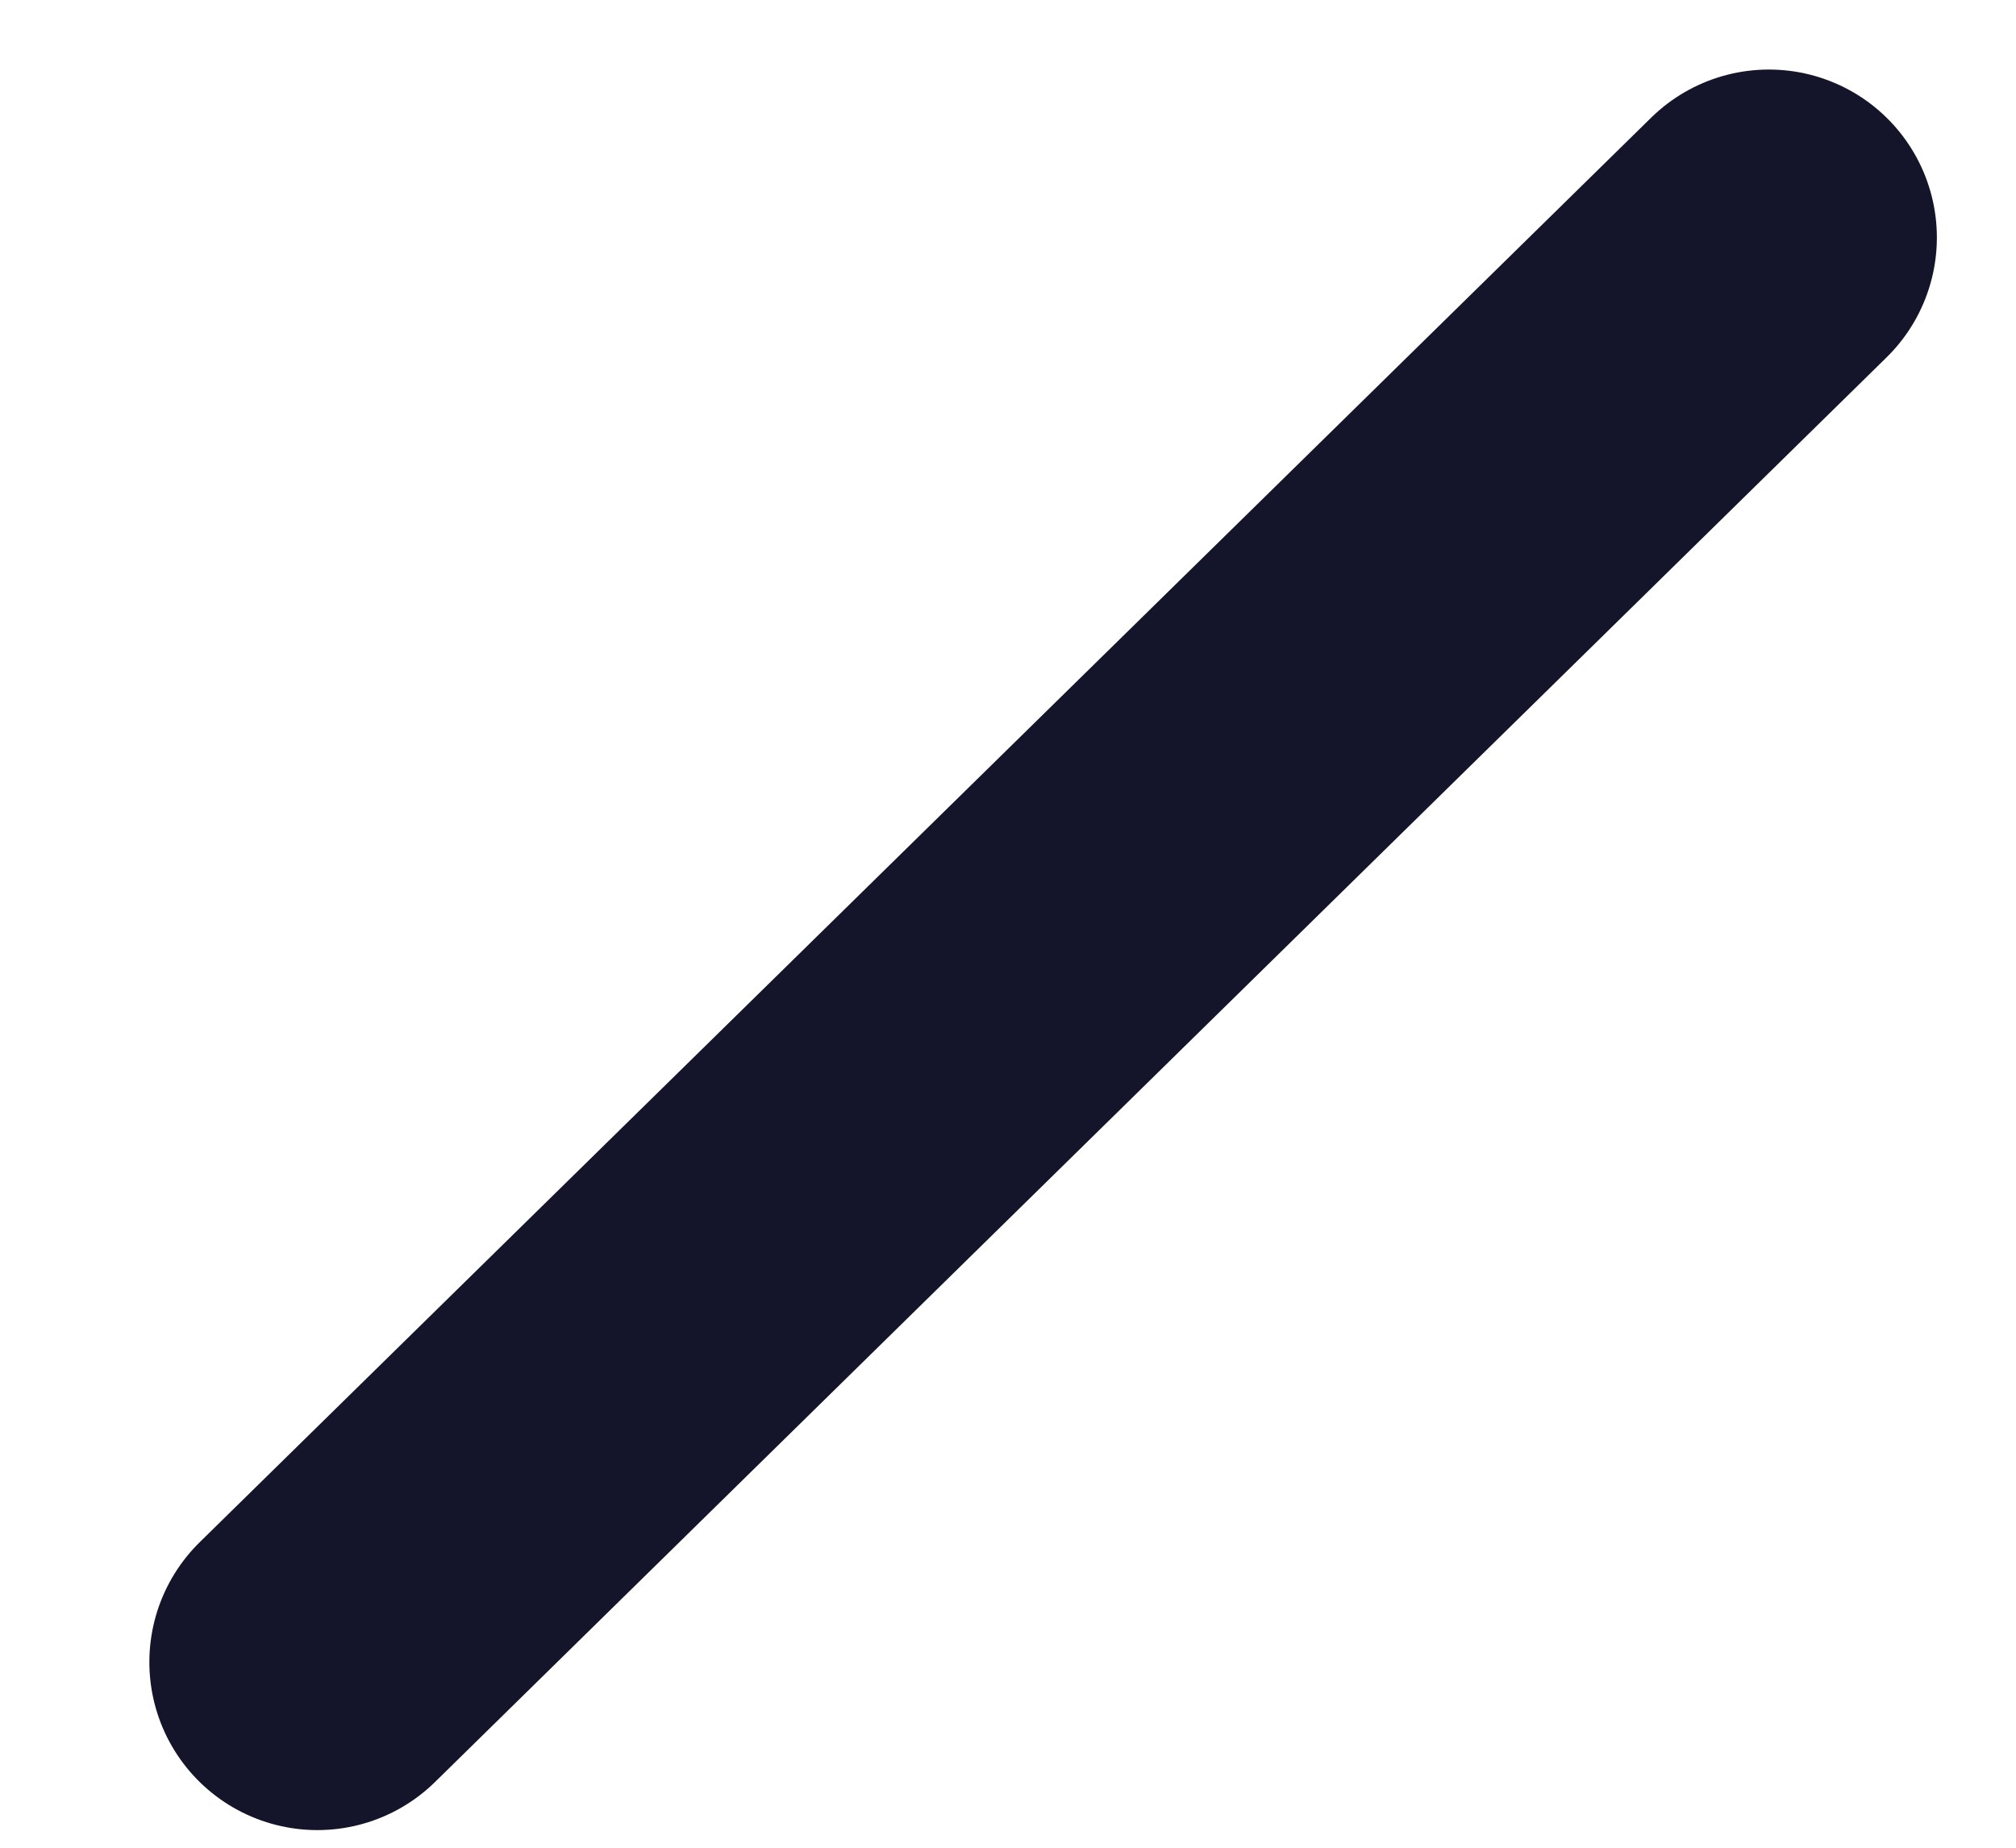 <svg width="12" height="11" viewBox="0 0 12 11" fill="none" xmlns="http://www.w3.org/2000/svg">
<line x1="10.529" y1="1.414" x2="1.889" y2="9.895" stroke="#14142A" stroke-width="2" stroke-linecap="round"/>
</svg>
